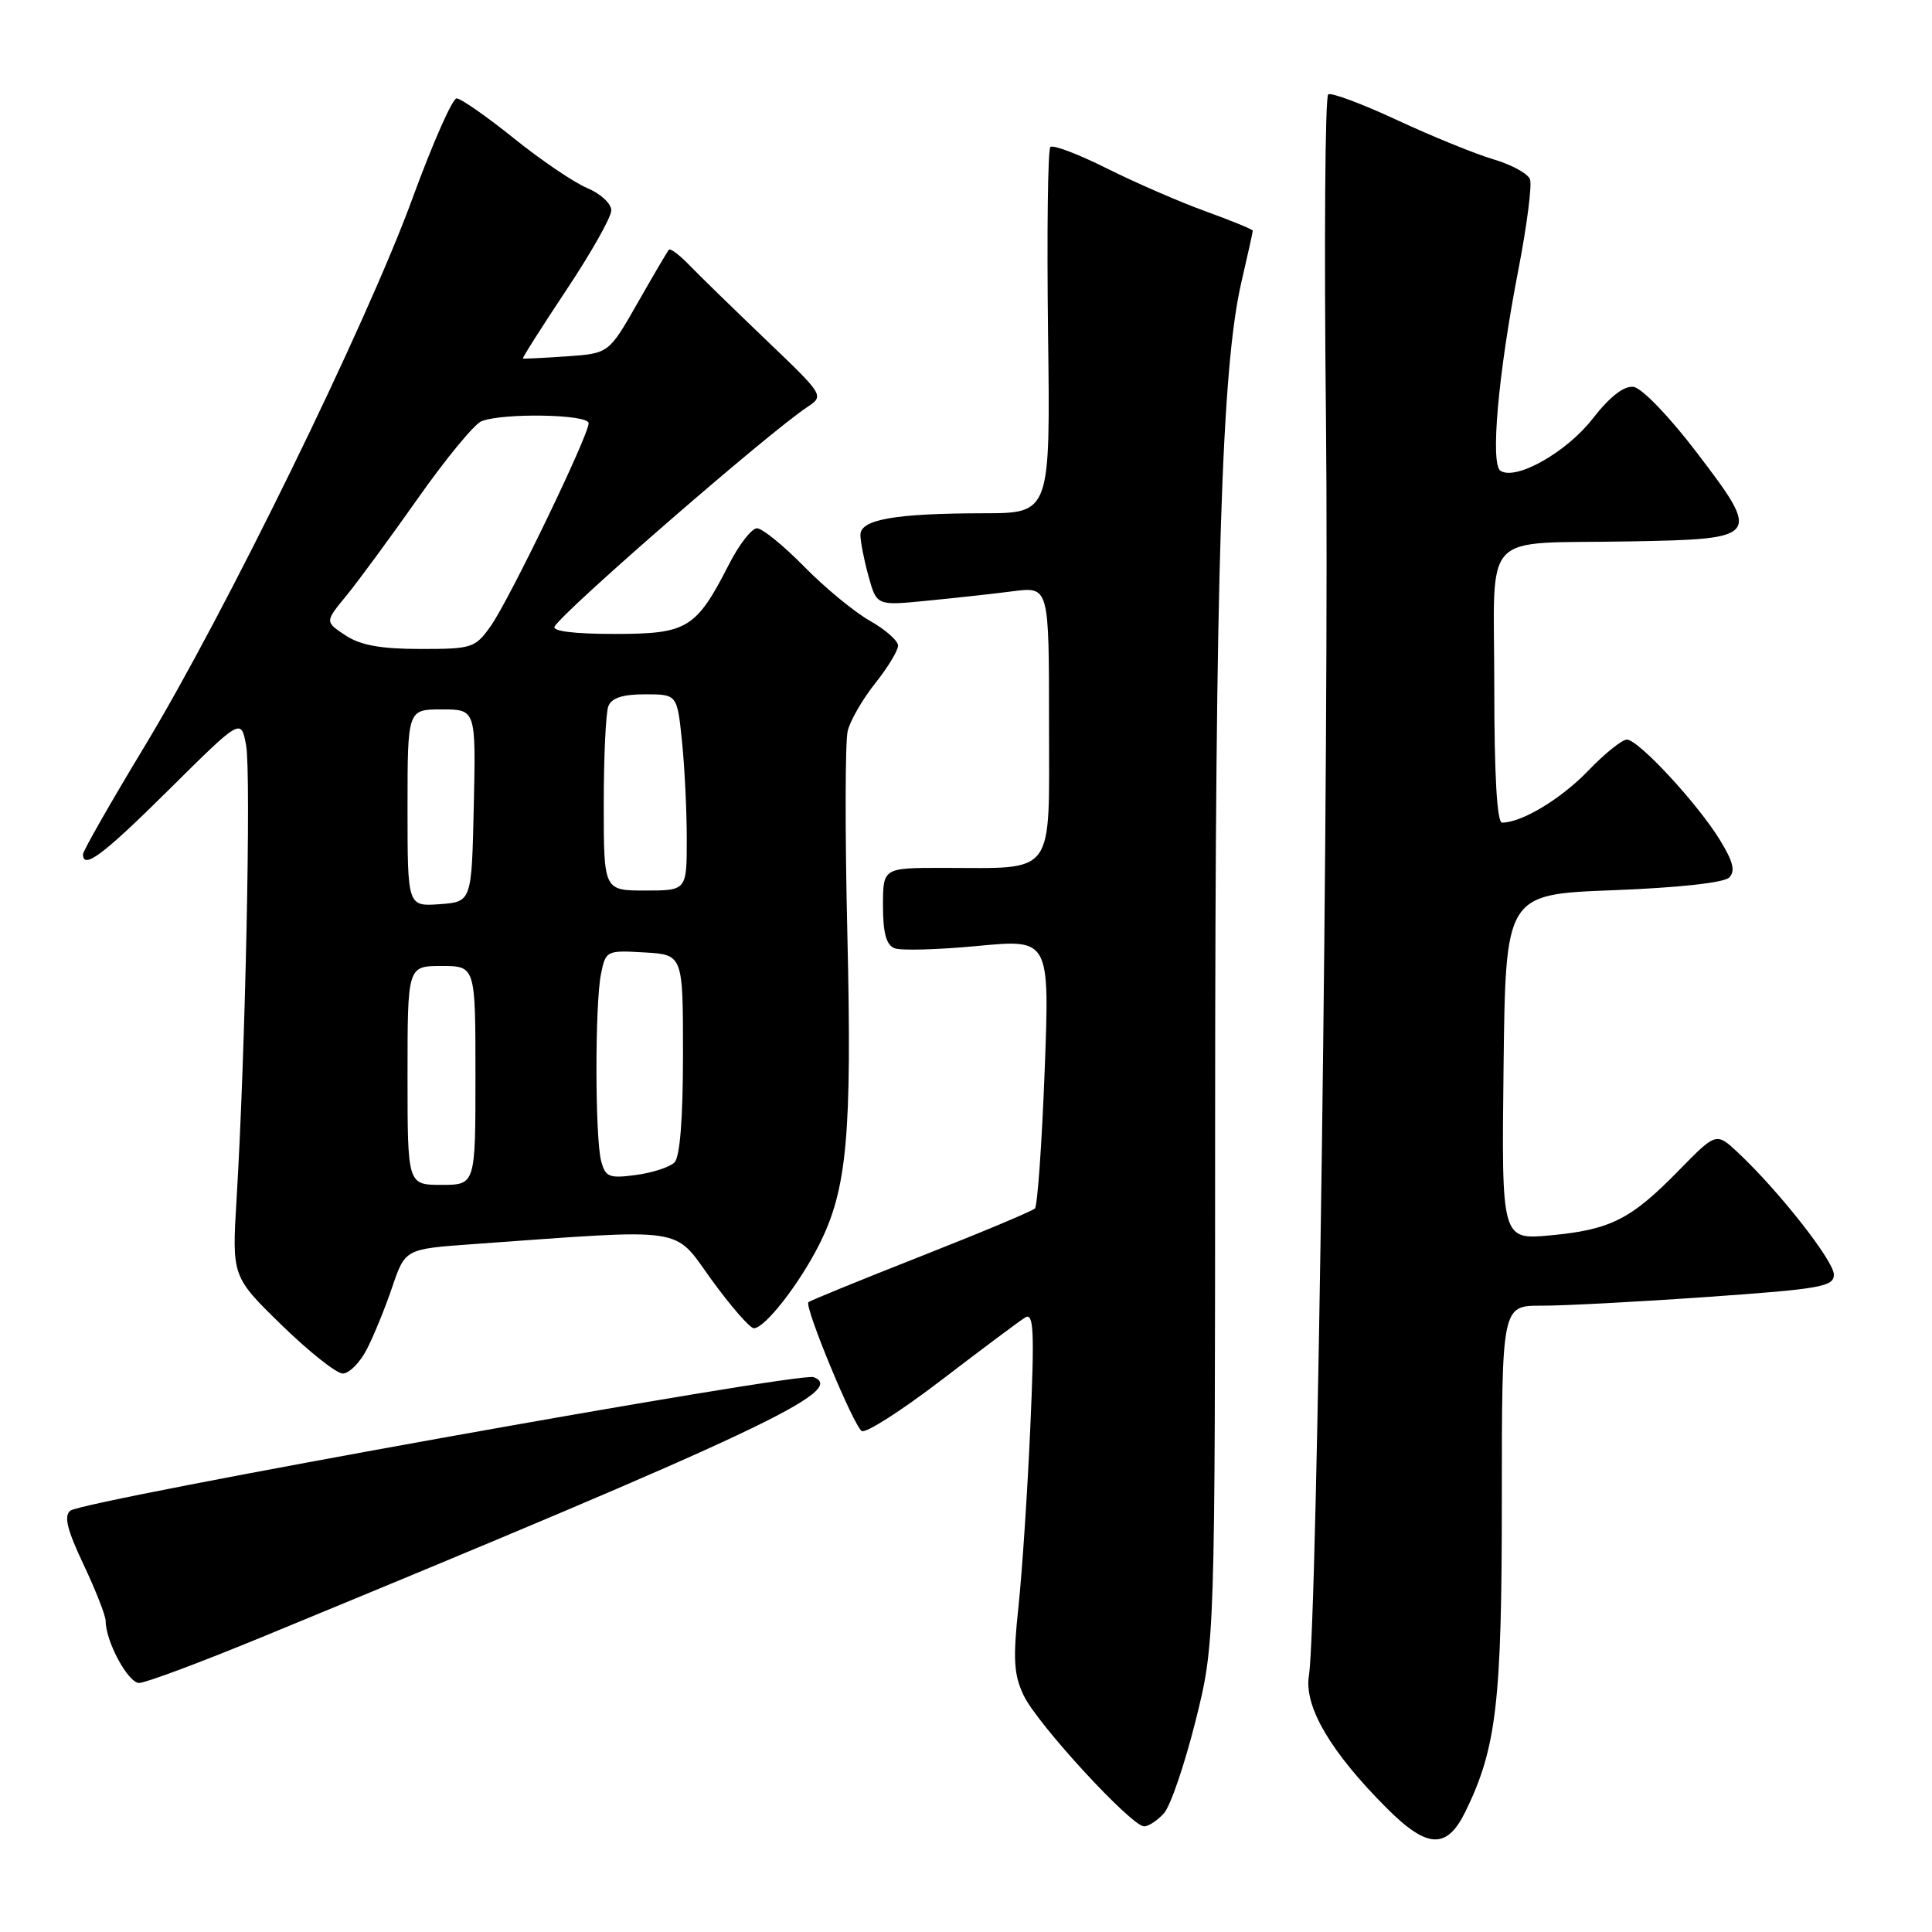 <?xml version="1.0" encoding="UTF-8" standalone="no"?>
<!DOCTYPE svg PUBLIC "-//W3C//DTD SVG 1.1//EN" "http://www.w3.org/Graphics/SVG/1.1/DTD/svg11.dtd" >
<svg xmlns="http://www.w3.org/2000/svg" xmlns:xlink="http://www.w3.org/1999/xlink" version="1.1" viewBox="0 0 256 256">
 <g >
 <path fill="currentColor"
d=" M 194.20 240.00 C 198.30 231.59 199.00 225.57 199.00 198.79 C 199.00 173.00 199.00 173.00 204.25 173.01 C 207.14 173.02 217.04 172.50 226.25 171.85 C 241.23 170.80 243.00 170.49 243.00 168.89 C 243.00 167.09 235.72 157.82 230.33 152.76 C 227.41 150.02 227.41 150.02 222.45 155.09 C 216.11 161.58 213.41 162.94 205.45 163.69 C 198.96 164.29 198.96 164.29 199.23 141.40 C 199.50 118.50 199.50 118.50 213.74 117.96 C 222.32 117.63 228.43 116.97 229.12 116.28 C 229.97 115.43 229.66 114.18 227.91 111.32 C 224.93 106.46 217.09 98.00 215.57 98.00 C 214.93 98.00 212.63 99.85 210.45 102.12 C 206.85 105.86 201.65 109.00 199.03 109.00 C 198.36 109.00 198.00 102.71 198.00 91.02 C 198.00 69.84 195.90 72.11 215.89 71.74 C 233.30 71.43 233.43 71.25 224.81 59.94 C 221.16 55.15 217.54 51.40 216.44 51.26 C 215.17 51.11 213.30 52.56 211.02 55.50 C 207.57 59.92 200.92 63.69 198.83 62.39 C 197.45 61.54 198.51 49.58 201.18 35.81 C 202.32 29.93 203.02 24.50 202.73 23.75 C 202.44 22.99 200.25 21.80 197.85 21.10 C 195.46 20.39 189.74 18.06 185.14 15.92 C 180.54 13.78 176.43 12.24 176.00 12.50 C 175.58 12.76 175.44 32.22 175.70 55.74 C 176.15 97.86 174.56 215.17 173.44 222.00 C 172.76 226.11 176.30 232.14 183.76 239.60 C 189.15 244.99 191.72 245.09 194.20 240.00 Z  M 154.24 240.25 C 155.10 239.29 156.96 233.82 158.40 228.10 C 161.00 217.70 161.00 217.70 161.01 147.60 C 161.03 75.38 161.87 48.68 164.49 37.39 C 165.32 33.81 166.00 30.74 166.00 30.57 C 166.00 30.40 163.19 29.25 159.75 28.00 C 156.31 26.76 150.42 24.19 146.65 22.31 C 142.88 20.42 139.52 19.15 139.18 19.48 C 138.84 19.82 138.71 30.88 138.87 44.05 C 139.18 68.00 139.18 68.00 130.34 68.01 C 118.56 68.03 114.00 68.83 114.01 70.88 C 114.01 71.77 114.50 74.25 115.09 76.38 C 116.17 80.26 116.17 80.26 122.83 79.60 C 126.50 79.24 131.64 78.68 134.25 78.34 C 139.00 77.74 139.00 77.74 139.00 95.75 C 139.00 116.43 140.05 115.00 124.88 115.00 C 117.00 115.00 117.00 115.00 117.00 120.03 C 117.00 123.64 117.44 125.23 118.54 125.65 C 119.38 125.98 124.35 125.84 129.58 125.34 C 139.09 124.44 139.09 124.44 138.42 141.97 C 138.05 151.61 137.47 159.78 137.13 160.13 C 136.78 160.48 129.97 163.33 122.00 166.47 C 114.03 169.61 107.33 172.34 107.12 172.55 C 106.55 173.12 113.10 188.94 114.19 189.62 C 114.72 189.95 119.51 186.88 124.83 182.80 C 130.15 178.73 135.11 175.02 135.85 174.57 C 136.97 173.89 137.09 176.35 136.52 189.13 C 136.15 197.58 135.44 208.28 134.95 212.91 C 134.21 219.84 134.33 221.90 135.64 224.65 C 137.43 228.43 149.92 242.00 151.60 242.00 C 152.20 242.00 153.39 241.21 154.24 240.25 Z  M 34.74 216.91 C 100.62 189.76 112.36 184.23 107.81 182.48 C 105.92 181.76 11.00 198.81 9.32 200.17 C 8.44 200.88 8.89 202.70 11.07 207.31 C 12.68 210.72 14.00 214.08 14.00 214.78 C 14.00 217.50 16.97 223.00 18.44 223.00 C 19.28 223.00 26.62 220.26 34.74 216.91 Z  M 48.60 178.80 C 49.51 177.04 51.03 173.33 51.97 170.55 C 53.69 165.50 53.69 165.50 62.59 164.86 C 91.47 162.79 89.12 162.44 94.29 169.58 C 96.86 173.11 99.37 176.00 99.89 176.00 C 101.33 176.00 105.85 170.23 108.52 164.97 C 112.25 157.60 112.90 150.41 112.28 123.78 C 111.96 110.34 111.98 98.21 112.33 96.83 C 112.67 95.46 114.31 92.62 115.98 90.53 C 117.64 88.44 119.00 86.19 119.00 85.55 C 119.00 84.90 117.31 83.41 115.25 82.25 C 113.19 81.08 109.27 77.85 106.54 75.06 C 103.81 72.28 101.00 70.00 100.30 70.00 C 99.61 70.00 97.94 72.14 96.61 74.75 C 92.22 83.32 91.11 84.00 81.40 84.00 C 76.06 84.00 73.11 83.63 73.49 83.01 C 74.91 80.72 101.76 57.40 106.95 53.95 C 109.23 52.43 109.23 52.43 101.43 44.97 C 97.14 40.86 92.58 36.42 91.30 35.09 C 90.03 33.77 88.82 32.87 88.63 33.09 C 88.43 33.32 86.56 36.50 84.47 40.17 C 80.67 46.83 80.67 46.83 75.08 47.22 C 72.01 47.43 69.40 47.56 69.29 47.50 C 69.17 47.45 71.76 43.38 75.03 38.45 C 78.31 33.53 81.00 28.77 81.00 27.87 C 81.00 26.98 79.57 25.65 77.83 24.93 C 76.08 24.20 71.69 21.23 68.08 18.32 C 64.46 15.41 61.05 13.03 60.50 13.04 C 59.95 13.04 57.32 19.00 54.66 26.27 C 48.58 42.91 29.82 81.28 19.13 98.94 C 14.66 106.34 11.00 112.75 11.00 113.19 C 11.00 115.29 13.68 113.27 22.44 104.58 C 31.94 95.16 31.94 95.16 32.61 98.75 C 33.29 102.38 32.51 139.77 31.35 158.82 C 30.73 169.15 30.73 169.15 37.31 175.57 C 40.94 179.11 44.59 182.00 45.42 182.00 C 46.26 182.00 47.69 180.56 48.60 178.80 Z  M 54.00 142.50 C 54.00 128.00 54.00 128.00 58.50 128.00 C 63.00 128.00 63.00 128.00 63.00 142.50 C 63.00 157.00 63.00 157.00 58.50 157.00 C 54.00 157.00 54.00 157.00 54.00 142.50 Z  M 79.66 153.86 C 78.84 150.78 78.82 133.16 79.63 129.08 C 80.26 125.96 80.36 125.91 85.38 126.20 C 90.50 126.50 90.50 126.50 90.50 139.70 C 90.50 148.18 90.10 153.31 89.37 154.03 C 88.75 154.65 86.45 155.40 84.27 155.69 C 80.72 156.17 80.22 155.97 79.66 153.86 Z  M 54.00 107.06 C 54.00 94.00 54.00 94.00 58.53 94.00 C 63.06 94.00 63.06 94.00 62.78 106.75 C 62.50 119.50 62.50 119.50 58.25 119.81 C 54.00 120.11 54.00 120.11 54.00 107.06 Z  M 80.00 106.58 C 80.00 100.30 80.27 94.45 80.61 93.58 C 81.03 92.48 82.51 92.00 85.46 92.00 C 89.72 92.00 89.72 92.00 90.36 98.15 C 90.71 101.53 91.00 107.38 91.00 111.15 C 91.00 118.00 91.00 118.00 85.50 118.00 C 80.00 118.00 80.00 118.00 80.00 106.58 Z  M 45.78 84.19 C 43.05 82.39 43.05 82.39 45.88 78.95 C 47.44 77.05 51.72 71.22 55.40 66.00 C 59.08 60.77 62.86 56.19 63.79 55.82 C 66.65 54.68 78.00 54.89 78.00 56.08 C 78.00 57.70 67.45 79.56 65.00 82.99 C 62.96 85.86 62.53 86.00 55.68 85.99 C 50.46 85.99 47.76 85.50 45.78 84.19 Z "/>
</g>
</svg>